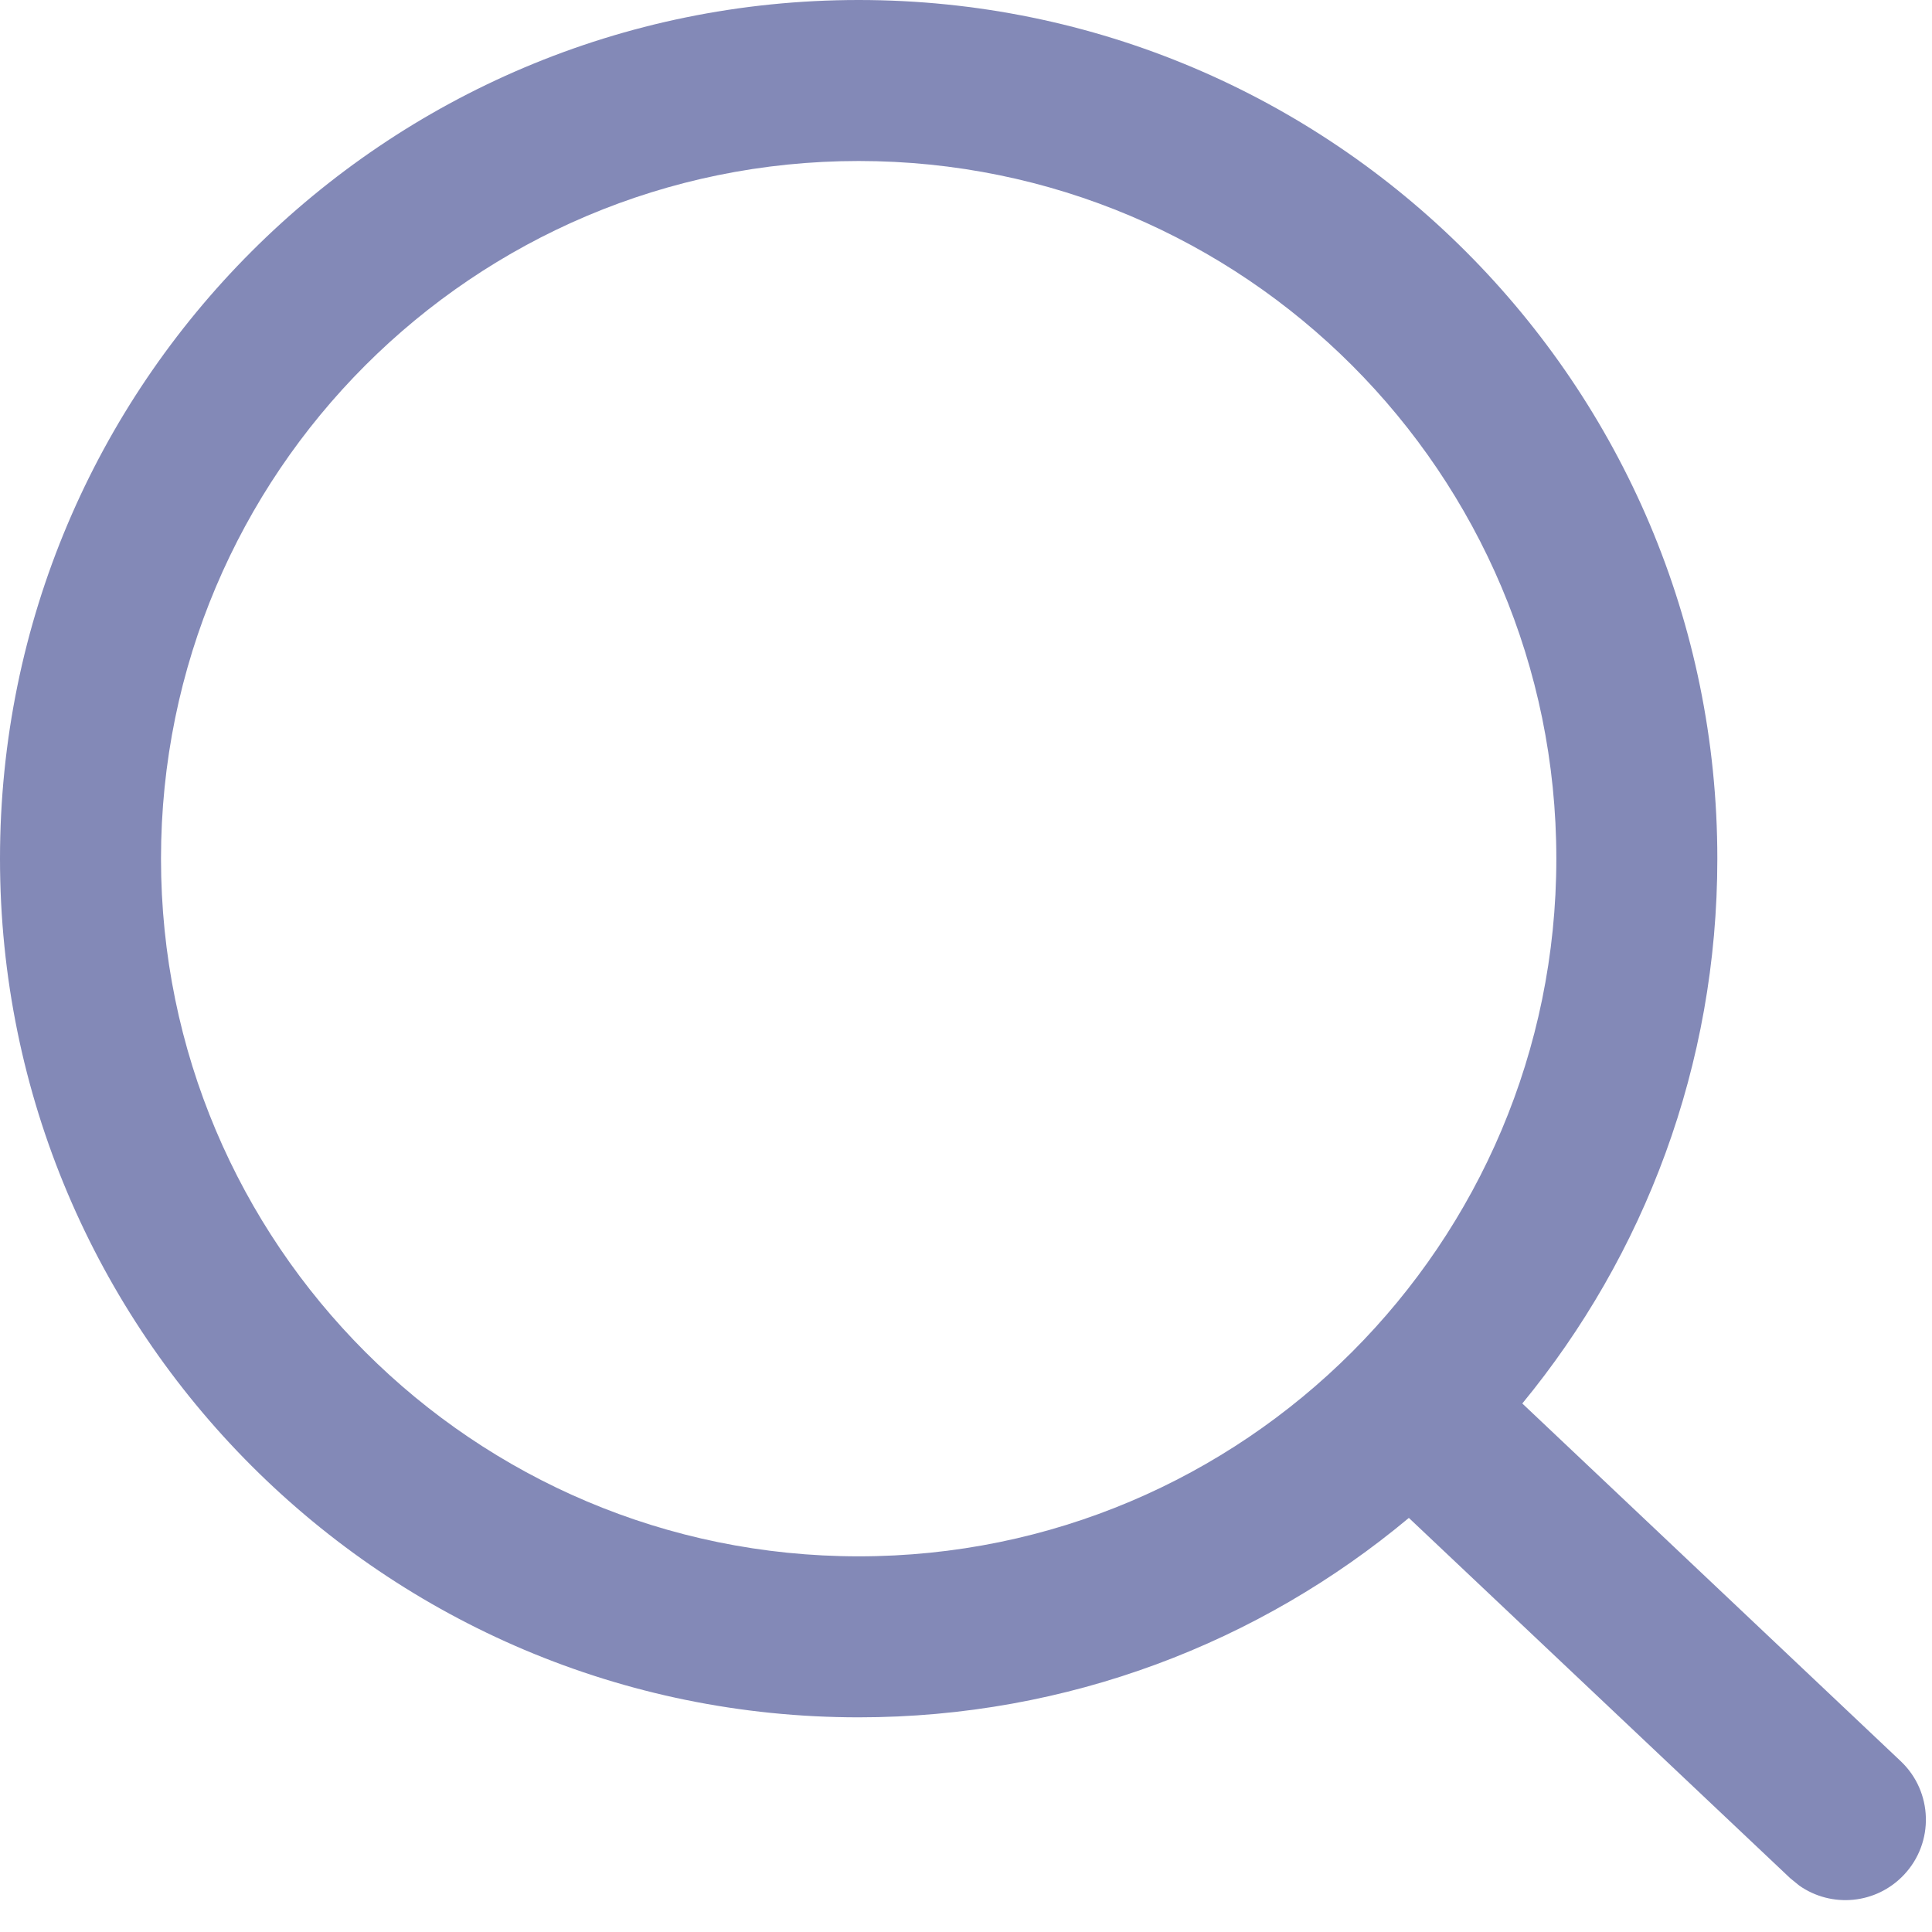 <svg xmlns="http://www.w3.org/2000/svg" width="18" height="18" viewBox="0 0 18 18">
  <path fill="#8389B7" d="M24,16 C28.418,16 32,19.582 32,24 C32,25.927 31.319,27.695 30.183,29.076 L33.708,32.408 C34.009,32.692 34.023,33.167 33.738,33.468 C33.479,33.742 33.064,33.778 32.764,33.568 L32.678,33.498 L29.126,30.142 C27.738,31.302 25.95,32 24,32 C19.582,32 16,28.418 16,24 C16,19.582 19.582,16 24,16 Z M24,17.5 C20.41,17.5 17.5,20.41 17.5,24 C17.5,27.59 20.41,30.5 24,30.5 C27.59,30.5 30.5,27.59 30.5,24 C30.5,20.41 27.59,17.5 24,17.5 Z" transform="translate(-16 -16)"/>
</svg>
